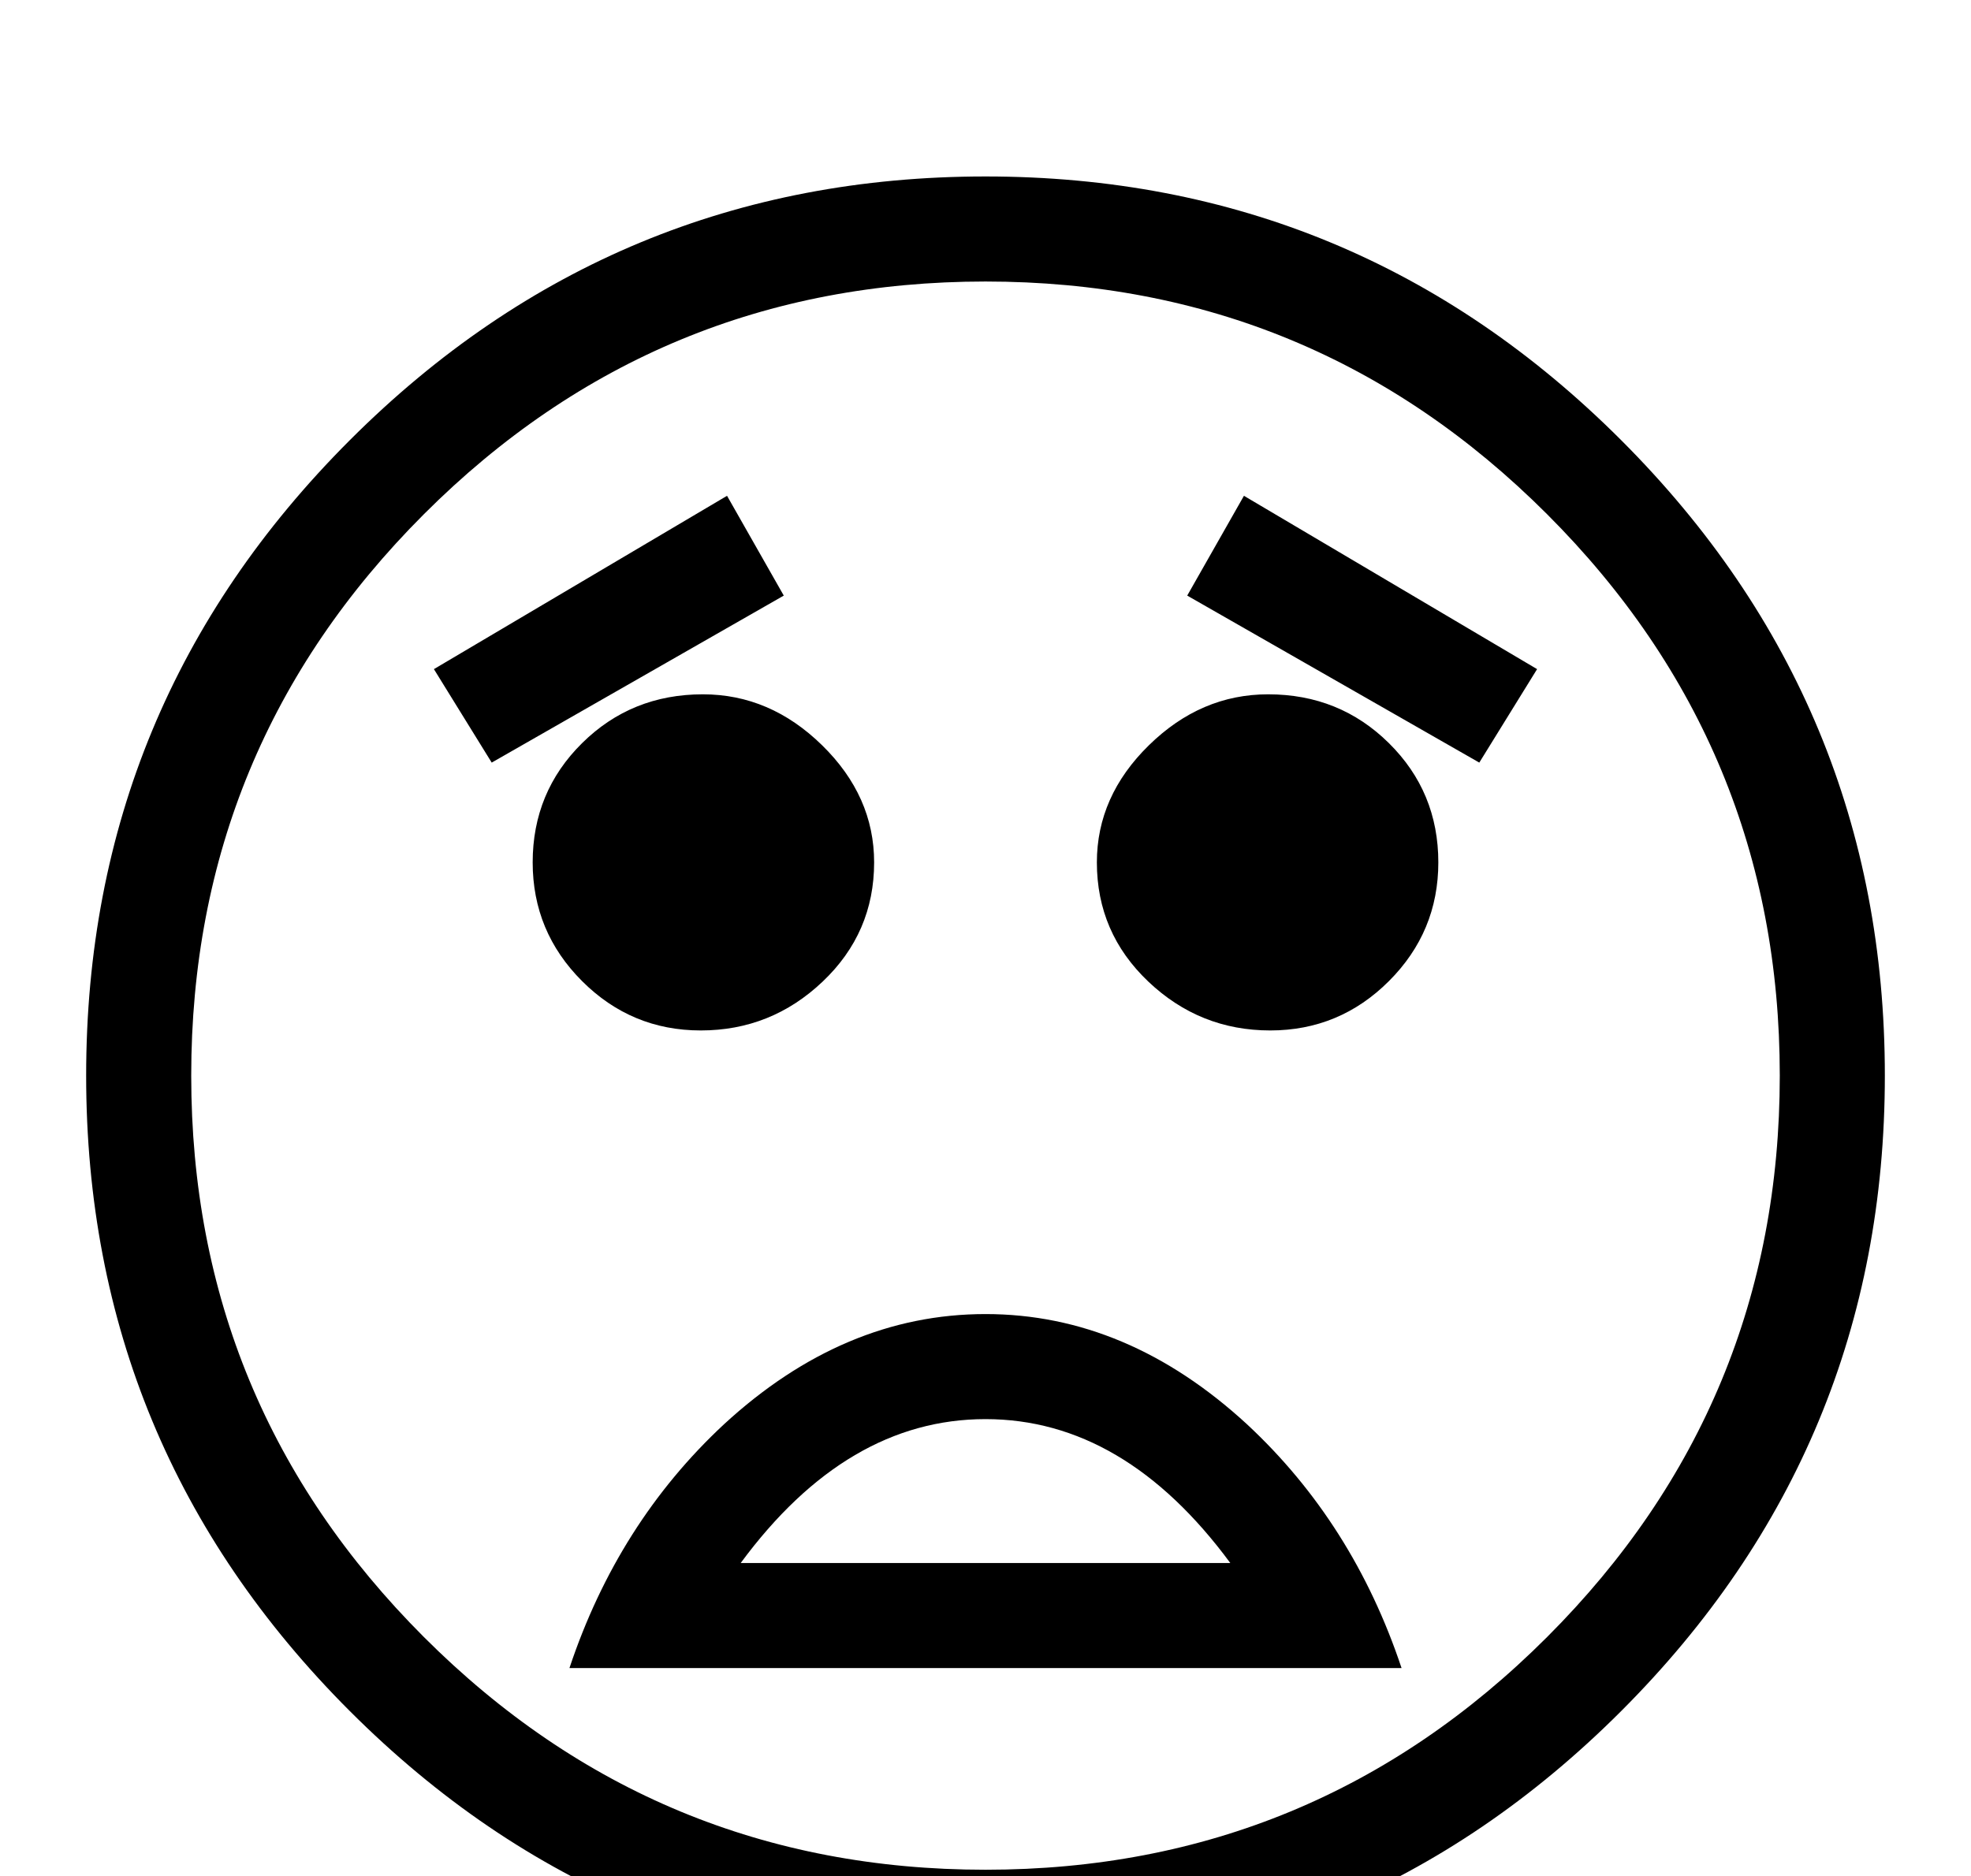 <?xml version="1.0" encoding="utf-8"?>
<!DOCTYPE svg PUBLIC "-//W3C//DTD SVG 1.0//EN" "http://www.w3.org/TR/2001/REC-SVG-20010904/DTD/svg10.dtd">

<svg version="1.0"
     id="glyph_😦"
     xmlns="http://www.w3.org/2000/svg"
     x="0px"
     y="0px"
     width="91.602px"
     height="87.207px">
<g id="😦">
<path style="fill:#000000;stroke-width:0px" d="M87.598 50 Q87.598 67.285 75.342 79.541 Q63.086 91.797 45.801 91.797 Q28.516 91.797 16.26 79.541 Q4.004 67.285 4.004 50 Q4.004 32.715 16.26 20.459 Q28.516 8.203 45.801 8.203 Q63.086 8.203 75.342 20.459 Q87.598 32.715 87.598 50 zM82.715 50 Q82.715 34.717 71.899 23.901 Q61.084 13.086 45.801 13.086 Q30.518 13.086 19.702 23.901 Q8.887 34.717 8.887 50 Q8.887 65.283 19.702 76.099 Q30.518 86.914 45.801 86.914 Q61.084 86.914 71.899 76.099 Q82.715 65.283 82.715 50 zM71.436 31.104 C70.764 32.19 69.421 34.363 68.75 35.449 C65.356 33.508 58.569 29.626 55.176 27.686 C55.835 26.526 57.153 24.207 57.812 23.047 C61.218 25.061 68.03 29.089 71.436 31.104 zM66.846 40.088 Q66.846 43.311 64.551 45.605 Q62.256 47.9 59.033 47.9 Q55.762 47.9 53.369 45.63 Q50.977 43.359 50.977 40.088 Q50.977 37.012 53.394 34.644 Q55.811 32.275 58.936 32.275 Q62.256 32.275 64.551 34.546 Q66.846 36.816 66.846 40.088 zM36.426 27.686 C33.032 29.626 26.245 33.508 22.852 35.449 C22.18 34.363 20.837 32.19 20.166 31.104 C23.572 29.089 30.383 25.061 33.789 23.047 C34.448 24.207 35.767 26.526 36.426 27.686 zM40.625 40.088 Q40.625 43.359 38.232 45.63 Q35.84 47.9 32.568 47.9 Q29.346 47.9 27.051 45.605 Q24.756 43.311 24.756 40.088 Q24.756 36.816 27.051 34.546 Q29.346 32.275 32.666 32.275 Q35.791 32.275 38.208 34.644 Q40.625 37.012 40.625 40.088 zM65.137 77.539 C55.469 77.539 36.133 77.539 26.465 77.539 Q28.711 70.801 33.643 66.211 Q39.209 61.084 45.801 61.084 Q52.393 61.084 57.959 66.211 Q62.891 70.801 65.137 77.539 zM57.178 72.656 Q52.246 65.967 45.801 65.967 Q39.355 65.967 34.424 72.656 C42.008 72.656 51.489 72.656 57.178 72.656 z" id="path_😦_0" />
</g>
</svg>